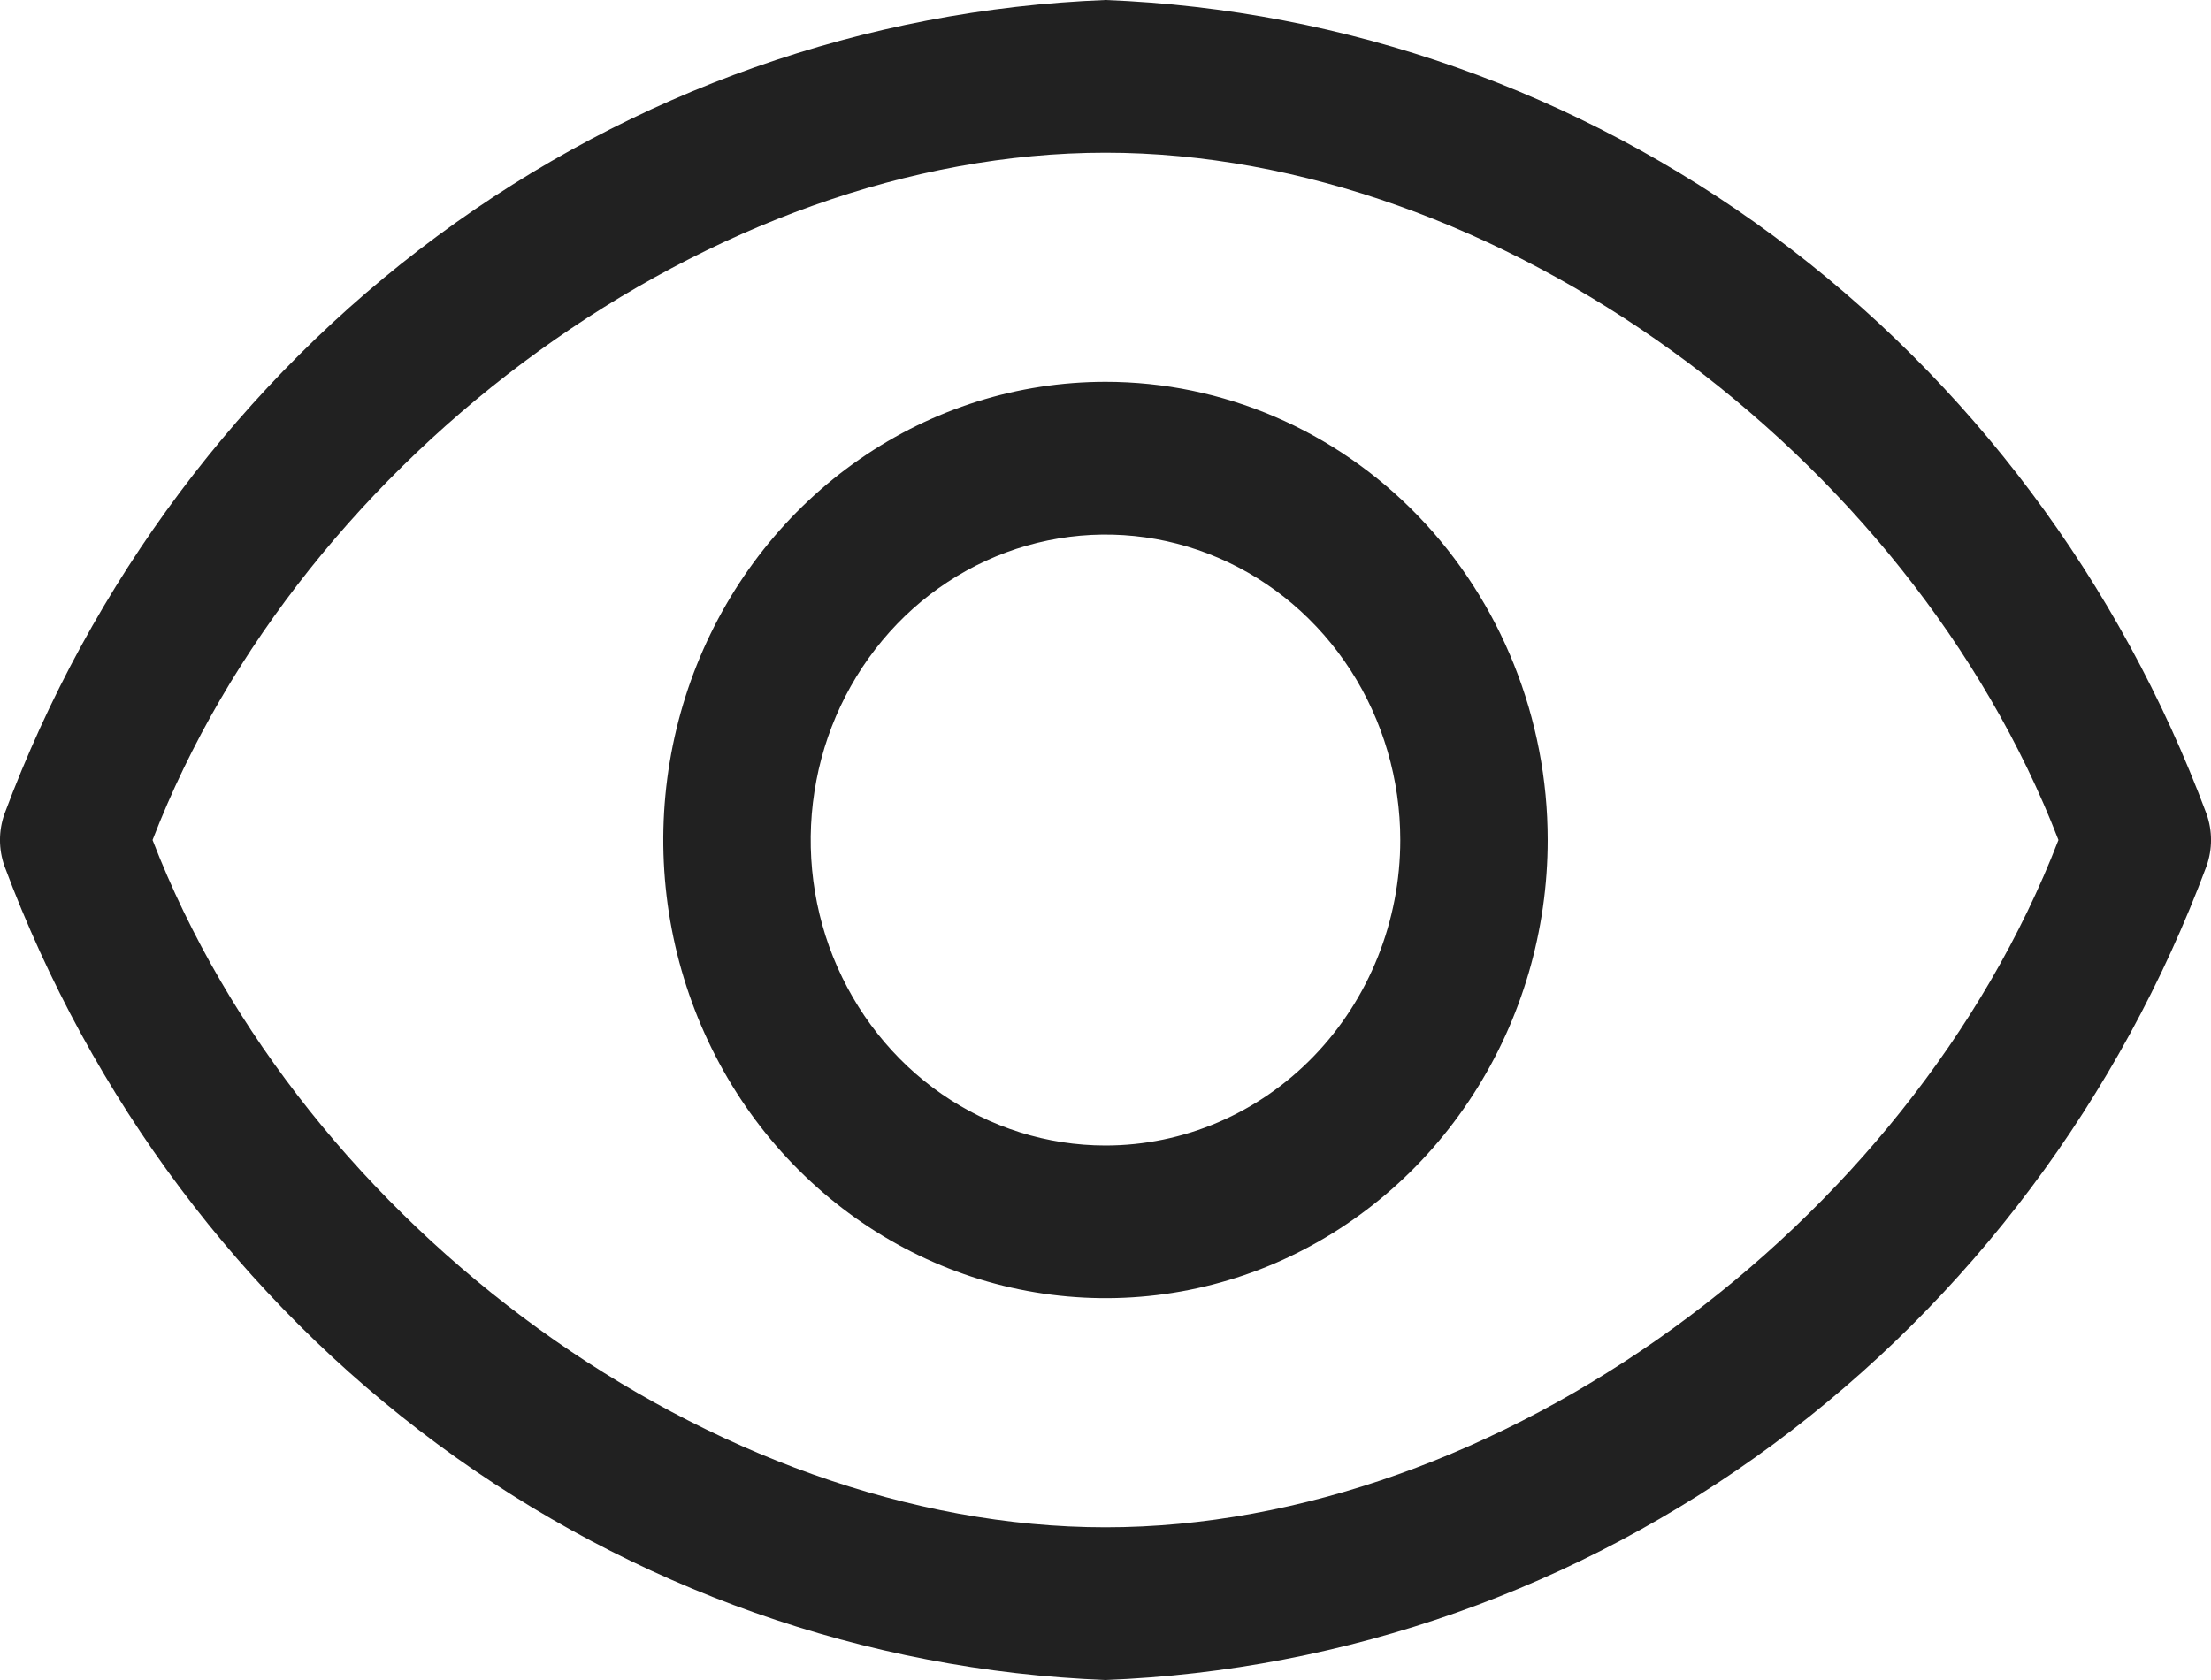 <svg width="25" height="19" viewBox="0 0 25 19" fill="none" xmlns="http://www.w3.org/2000/svg">
<path d="M24.95 9.206C23.97 6.579 22.269 4.307 20.056 2.67C17.843 1.034 15.216 0.106 12.5 0C9.784 0.106 7.157 1.034 4.944 2.67C2.731 4.307 1.03 6.579 0.05 9.206C-0.017 9.396 -0.017 9.604 0.05 9.794C1.03 12.421 2.731 14.693 4.944 16.33C7.157 17.966 9.784 18.894 12.5 19C15.216 18.894 17.843 17.966 20.056 16.33C22.269 14.693 23.97 12.421 24.95 9.794C25.017 9.604 25.017 9.396 24.95 9.206ZM12.5 17.273C8.083 17.273 3.416 13.879 1.725 9.5C3.416 5.121 8.083 1.727 12.5 1.727C16.917 1.727 21.584 5.121 23.275 9.5C21.584 13.879 16.917 17.273 12.5 17.273Z" fill="#212121"/>
<path d="M12.5 4.318C11.511 4.318 10.544 4.622 9.722 5.192C8.9 5.761 8.259 6.57 7.88 7.517C7.502 8.464 7.403 9.506 7.596 10.511C7.789 11.516 8.265 12.44 8.964 13.164C9.664 13.889 10.555 14.383 11.524 14.582C12.495 14.782 13.5 14.68 14.414 14.288C15.327 13.895 16.108 13.231 16.657 12.379C17.207 11.527 17.5 10.525 17.5 9.5C17.5 8.126 16.973 6.808 16.036 5.836C15.098 4.864 13.826 4.318 12.5 4.318ZM12.5 12.955C11.841 12.955 11.196 12.752 10.648 12.373C10.1 11.993 9.673 11.453 9.42 10.822C9.168 10.191 9.102 9.496 9.231 8.826C9.359 8.156 9.677 7.541 10.143 7.057C10.609 6.574 11.203 6.245 11.85 6.112C12.496 5.979 13.167 6.047 13.776 6.309C14.385 6.57 14.905 7.013 15.272 7.581C15.638 8.149 15.833 8.817 15.833 9.5C15.833 10.416 15.482 11.295 14.857 11.943C14.232 12.591 13.384 12.955 12.5 12.955Z" fill="#212121"/>
</svg>
